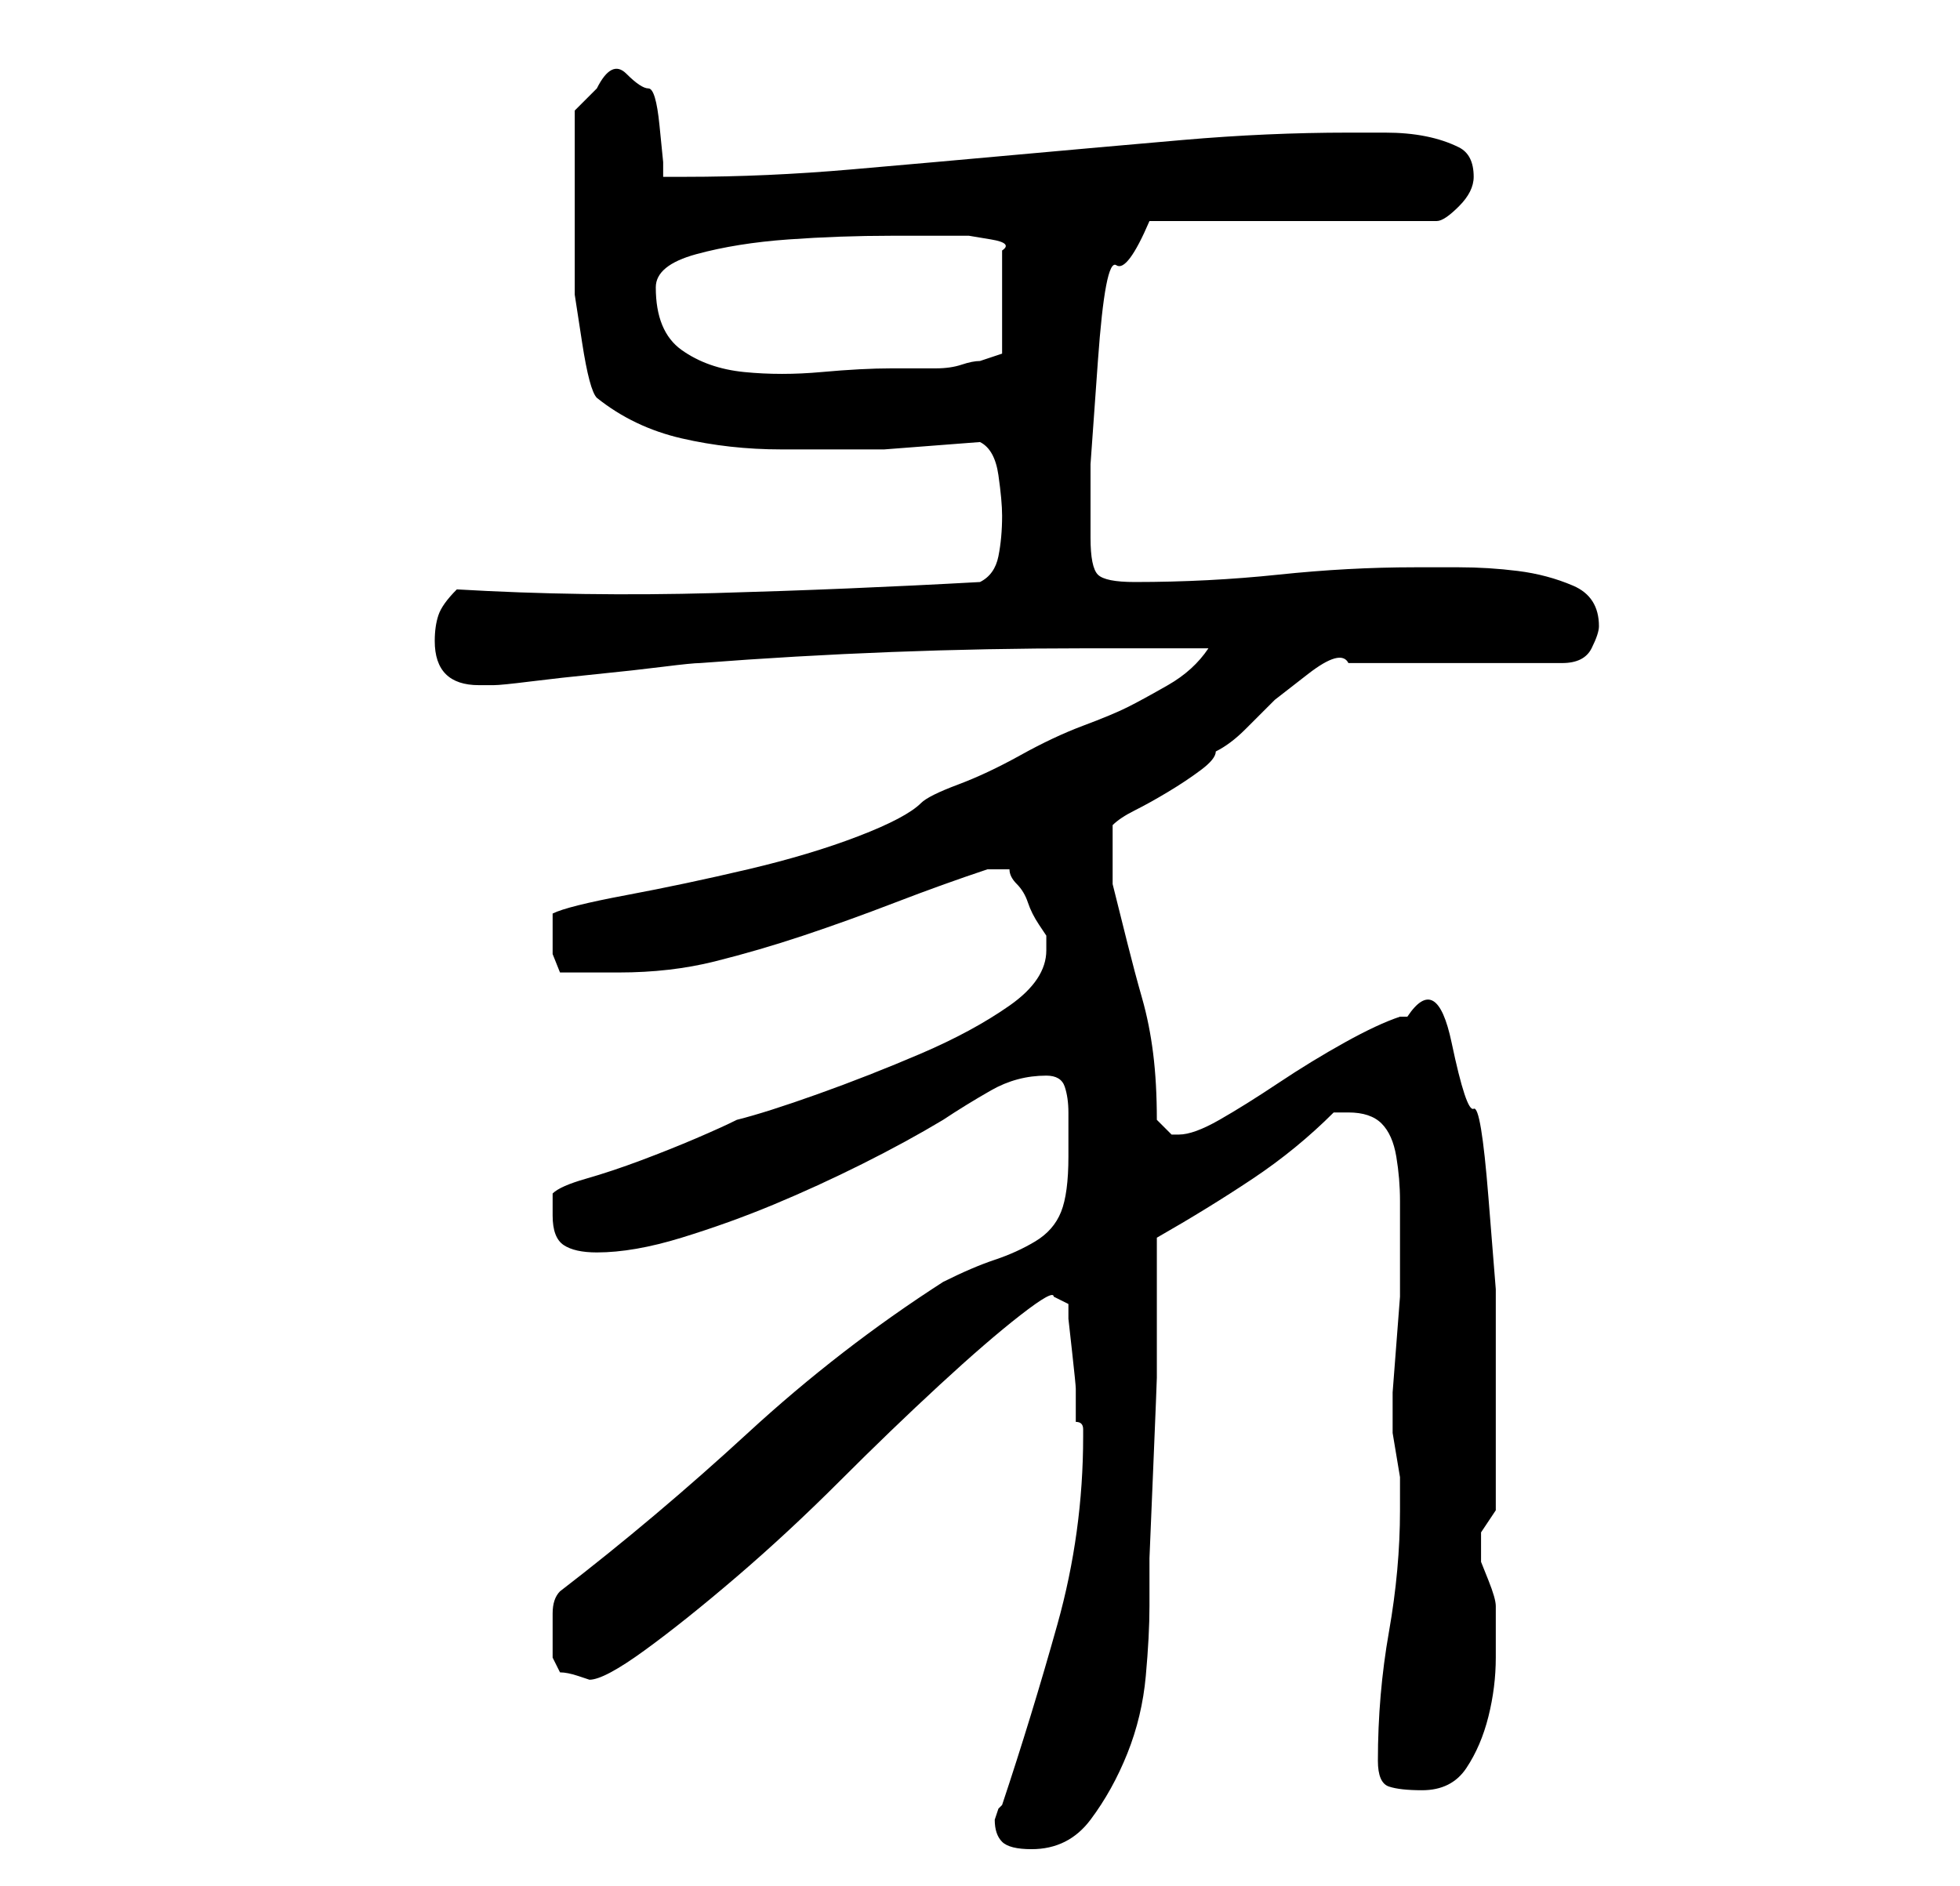 <?xml version="1.0" standalone="no"?>
<!DOCTYPE svg PUBLIC "-//W3C//DTD SVG 1.1//EN" "http://www.w3.org/Graphics/SVG/1.1/DTD/svg11.dtd" >
<svg xmlns="http://www.w3.org/2000/svg" xmlns:xlink="http://www.w3.org/1999/xlink" version="1.1" viewBox="-10 0 266 256">
   <path fill="currentColor"
d="M125 247q0 2 1 3t4 1q5 0 8 -4t5 -9t2.5 -10.5t0.5 -9.5v-6.5t0.5 -12t0.5 -12.5v-10v-9q7 -4 13 -8t11 -9h1h1q3 0 4.5 1.5t2 4.5t0.5 6v5v2.5v2.5v3t-0.5 6.5t-0.5 6.5v4v1.5t0.5 3t0.5 3v1.5v3q0 8 -1.5 16.5t-1.5 17.5q0 3 1.5 3.5t4.5 0.5q4 0 6 -3t3 -7t1 -8v-7
q0 -1 -1 -3.5l-1 -2.5v-2v-2t2 -3v-12v-7v-11t-1 -12.5t-2 -12t-3 -9t-6 -3.5h-1q-3 1 -7.5 3.5t-9 5.5t-8 5t-5.5 2h-1l-2 -2q0 -5 -0.5 -9t-1.5 -7.5t-2 -7.5l-2 -8v-2.5v-1.5v-2.5v-1.5q1 -1 3 -2t4.5 -2.5t4.5 -3t2 -2.5q2 -1 4 -3l4 -4t4.5 -3.5t5.5 -1.5h29q3 0 4 -2
t1 -3q0 -4 -3.5 -5.5t-7.5 -2t-8 -0.5h-6q-9 0 -18.5 1t-19.5 1q-4 0 -5 -1t-1 -5v-10t1 -14t2.5 -13t4.5 -6h39q1 0 3 -2t2 -4q0 -3 -2 -4t-4.5 -1.5t-5.5 -0.5h-5q-11 0 -22.5 1t-22.5 2t-22.5 2t-22.5 1h-3v-2t-0.5 -5t-1.5 -5t-3 -2t-4 2l-3 3v3v3v3v3v7v6t1 6.5t2 7.5
q5 4 11.5 5.5t13.5 1.5h14t13 -1q2 1 2.5 4.5t0.5 5.5q0 3 -0.5 5.5t-2.5 3.5q-18 1 -36 1.5t-35 -0.5q-2 2 -2.5 3.5t-0.5 3.5q0 6 6 6h2q1 0 5 -0.5t9 -1t9 -1t5 -0.5q13 -1 26 -1.5t26 -0.5h4h4.5h5.5h3q-2 3 -5.5 5t-5.5 3t-6 2.5t-8.5 4t-8.5 4t-5 2.5q-2 2 -8.5 4.5
t-15 4.5t-16.5 3.5t-10 2.5v3v2.5t1 2.5h8q7 0 13 -1.5t12 -3.5t12.5 -4.5t12.5 -4.5h0.5h1.5h0.5h0.5q0 1 1 2t1.5 2.5t1.5 3l1 1.5v1.5v0.5q0 4 -5 7.5t-12 6.5t-14 5.5t-11 3.5q-2 1 -5.5 2.5t-7.5 3t-7.5 2.5t-4.5 2v1v2q0 3 1.5 4t4.5 1q5 0 11.5 -2t12.5 -4.5t12 -5.5
t11 -6q3 -2 6.5 -4t7.5 -2q2 0 2.5 1.5t0.5 3.5v3.5v2.5q0 5 -1 7.5t-3.5 4t-5.5 2.5t-7 3q-14 9 -26.5 20.5t-25.5 21.5q-1 1 -1 3v3v3t1 2q1 0 2.5 0.5l1.5 0.5q2 0 7.5 -4t12.5 -10t14 -13t13.5 -13t11 -9.5t4.5 -2.5l2 1v2t0.5 4.5t0.5 5v4.5q1 0 1 1v1q0 13 -3.5 25.5
t-7.5 24.5l-0.5 0.5t-0.5 1.5zM79 39q0 -3 5.5 -4.5t12.5 -2t14 -0.5h9h1.5t3 0.5t1.5 1.5v14l-3 1q-1 0 -2.5 0.5t-3.5 0.5h-4h-2q-4 0 -9.5 0.5t-10.5 0t-8.5 -3t-3.5 -8.5z" />
</svg>
